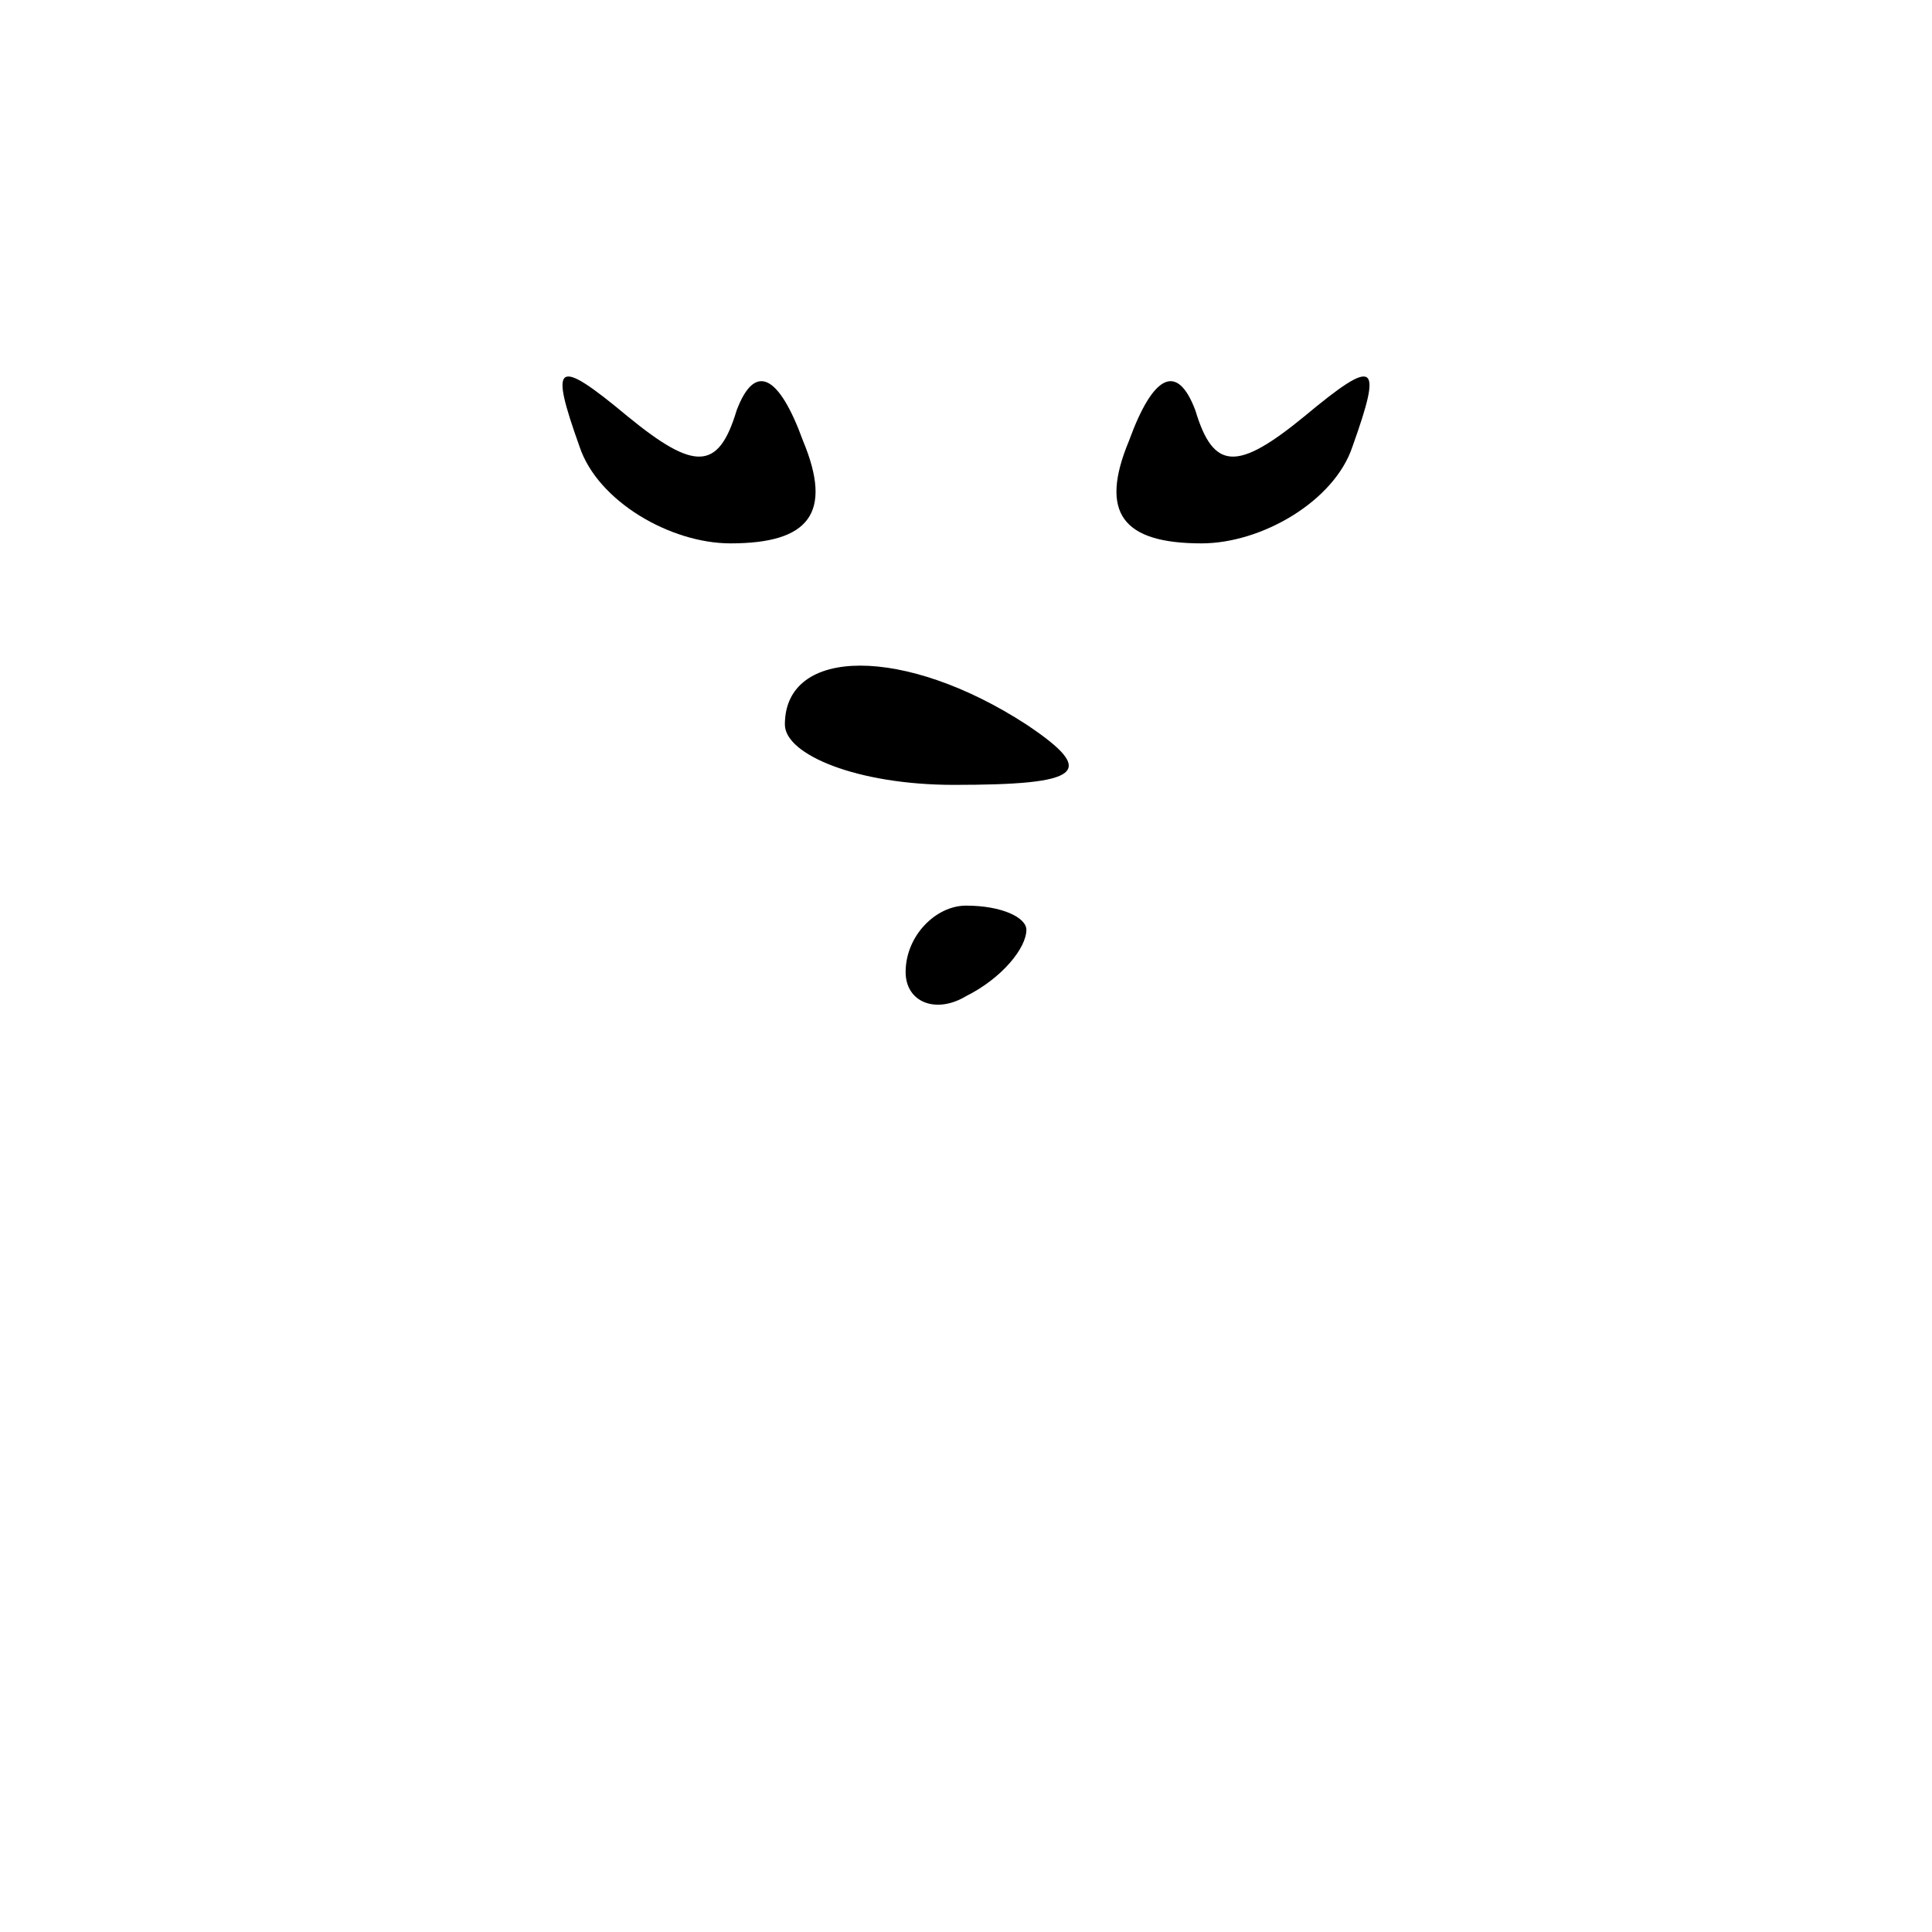 <?xml version="1.0" standalone="no"?>
<!DOCTYPE svg PUBLIC "-//W3C//DTD SVG 20010904//EN"
 "http://www.w3.org/TR/2001/REC-SVG-20010904/DTD/svg10.dtd">
<svg version="1.0" xmlns="http://www.w3.org/2000/svg"
 width="32pt" height="32pt" viewBox="0 0 32 32"
 preserveAspectRatio="xMidYMid meet">
<g transform="translate(0,32) scale(0.1,-0.1)"
fill="#000000" stroke="none">
<path fill="#000000" stroke="none" d="M96 246 c3 -9 15 -16 25 -16 13 0 17 5
12 17 -4 11 -8 13 -11 5 -3 -10 -7 -10 -18 -1 -12 10 -13 9 -8 -5z"/>
<path fill="#000000" stroke="none" d="M187 247 c-5 -12 -1 -17 12 -17 10 0
22 7 25 16 5 14 4 15 -8 5 -11 -9 -15 -9 -18 1 -3 8 -7 6 -11 -5z"/>
<path fill="#000000" stroke="none" d="M130 200 c0 -5 12 -10 28 -10 21 0 24
2 12 10 -20 13 -40 13 -40 0z"/>
<path fill="#000000" stroke="none" d="M150 159 c0 -5 5 -7 10 -4 6 3 10 8 10
11 0 2 -4 4 -10 4 -5 0 -10 -5 -10 -11z"/>
</g>
</svg>
